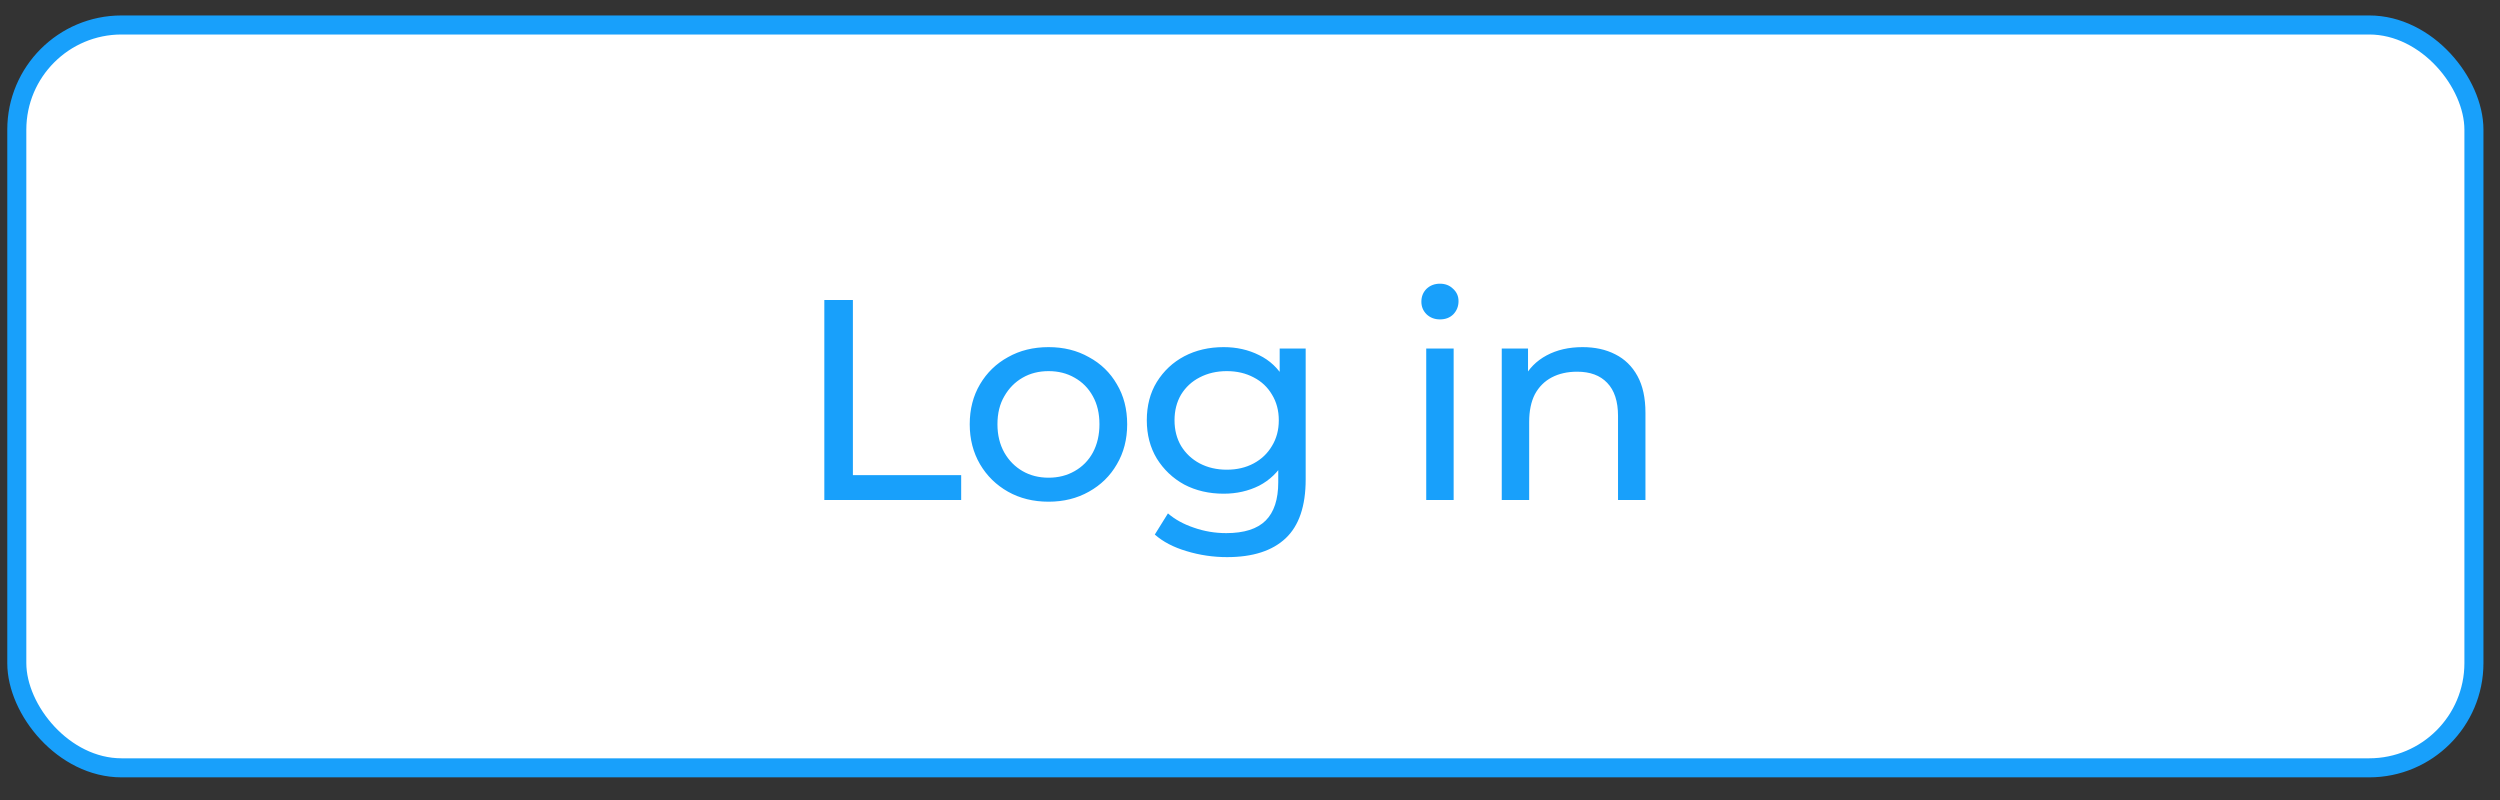 <svg width="100" height="32" viewBox="0 0 100 32" fill="none" xmlns="http://www.w3.org/2000/svg">
<rect x="0" y="0" width="100" height="32" fill="#333333" stroke="none"/>
<rect x="0.672" y="0.999" width="98.285" height="29.714" rx="4.19" fill="white" stroke="#18A0FB" stroke-width="0.762"/>
<path d="M32.973 19.999V11.999H34.116V19.005H38.447V19.999H32.973ZM41.944 20.068C41.334 20.068 40.793 19.934 40.321 19.668C39.848 19.401 39.475 19.035 39.201 18.57C38.926 18.098 38.789 17.565 38.789 16.971C38.789 16.369 38.926 15.835 39.201 15.37C39.475 14.906 39.848 14.544 40.321 14.285C40.793 14.018 41.334 13.885 41.944 13.885C42.545 13.885 43.083 14.018 43.555 14.285C44.035 14.544 44.408 14.906 44.675 15.37C44.949 15.828 45.087 16.361 45.087 16.971C45.087 17.572 44.949 18.106 44.675 18.57C44.408 19.035 44.035 19.401 43.555 19.668C43.083 19.934 42.545 20.068 41.944 20.068ZM41.944 19.108C42.332 19.108 42.679 19.02 42.984 18.845C43.296 18.669 43.54 18.422 43.715 18.102C43.89 17.774 43.978 17.397 43.978 16.971C43.978 16.536 43.89 16.163 43.715 15.851C43.54 15.53 43.296 15.283 42.984 15.108C42.679 14.932 42.332 14.845 41.944 14.845C41.555 14.845 41.208 14.932 40.904 15.108C40.599 15.283 40.355 15.53 40.172 15.851C39.989 16.163 39.898 16.536 39.898 16.971C39.898 17.397 39.989 17.774 40.172 18.102C40.355 18.422 40.599 18.669 40.904 18.845C41.208 19.02 41.555 19.108 41.944 19.108ZM49.084 22.285C48.528 22.285 47.987 22.205 47.461 22.045C46.943 21.892 46.52 21.671 46.192 21.382L46.718 20.536C47 20.78 47.347 20.97 47.758 21.108C48.169 21.252 48.6 21.325 49.05 21.325C49.766 21.325 50.291 21.157 50.627 20.822C50.962 20.487 51.13 19.976 51.13 19.291V18.011L51.244 16.811L51.187 15.599V13.942H52.227V19.176C52.227 20.243 51.96 21.028 51.427 21.53C50.893 22.033 50.112 22.285 49.084 22.285ZM48.947 19.748C48.36 19.748 47.834 19.626 47.37 19.382C46.912 19.131 46.547 18.784 46.272 18.342C46.006 17.9 45.872 17.39 45.872 16.811C45.872 16.224 46.006 15.713 46.272 15.279C46.547 14.837 46.912 14.494 47.37 14.251C47.834 14.007 48.36 13.885 48.947 13.885C49.465 13.885 49.937 13.991 50.364 14.205C50.79 14.411 51.13 14.73 51.381 15.165C51.64 15.599 51.77 16.148 51.77 16.811C51.77 17.466 51.64 18.011 51.381 18.445C51.13 18.879 50.79 19.207 50.364 19.428C49.937 19.641 49.465 19.748 48.947 19.748ZM49.072 18.788C49.476 18.788 49.834 18.704 50.147 18.536C50.459 18.369 50.703 18.136 50.878 17.839C51.061 17.542 51.152 17.199 51.152 16.811C51.152 16.422 51.061 16.079 50.878 15.782C50.703 15.485 50.459 15.256 50.147 15.096C49.834 14.929 49.476 14.845 49.072 14.845C48.669 14.845 48.307 14.929 47.987 15.096C47.674 15.256 47.427 15.485 47.244 15.782C47.069 16.079 46.981 16.422 46.981 16.811C46.981 17.199 47.069 17.542 47.244 17.839C47.427 18.136 47.674 18.369 47.987 18.536C48.307 18.704 48.669 18.788 49.072 18.788ZM57.049 19.999V13.942H58.146V19.999H57.049ZM57.598 12.776C57.385 12.776 57.206 12.708 57.061 12.57C56.924 12.433 56.855 12.266 56.855 12.068C56.855 11.862 56.924 11.691 57.061 11.553C57.206 11.416 57.385 11.348 57.598 11.348C57.811 11.348 57.986 11.416 58.124 11.553C58.268 11.683 58.341 11.847 58.341 12.045C58.341 12.251 58.272 12.426 58.135 12.57C57.998 12.708 57.819 12.776 57.598 12.776ZM63.304 13.885C63.799 13.885 64.234 13.98 64.607 14.171C64.988 14.361 65.285 14.65 65.498 15.039C65.712 15.428 65.818 15.919 65.818 16.513V19.999H64.721V16.639C64.721 16.052 64.576 15.611 64.287 15.313C64.005 15.016 63.605 14.868 63.087 14.868C62.698 14.868 62.359 14.944 62.07 15.096C61.78 15.249 61.556 15.473 61.395 15.771C61.243 16.068 61.167 16.437 61.167 16.879V19.999H60.07V13.942H61.121V15.576L60.95 15.142C61.148 14.746 61.453 14.437 61.864 14.216C62.276 13.995 62.755 13.885 63.304 13.885Z" fill="#18A0FB"/>
</svg>
